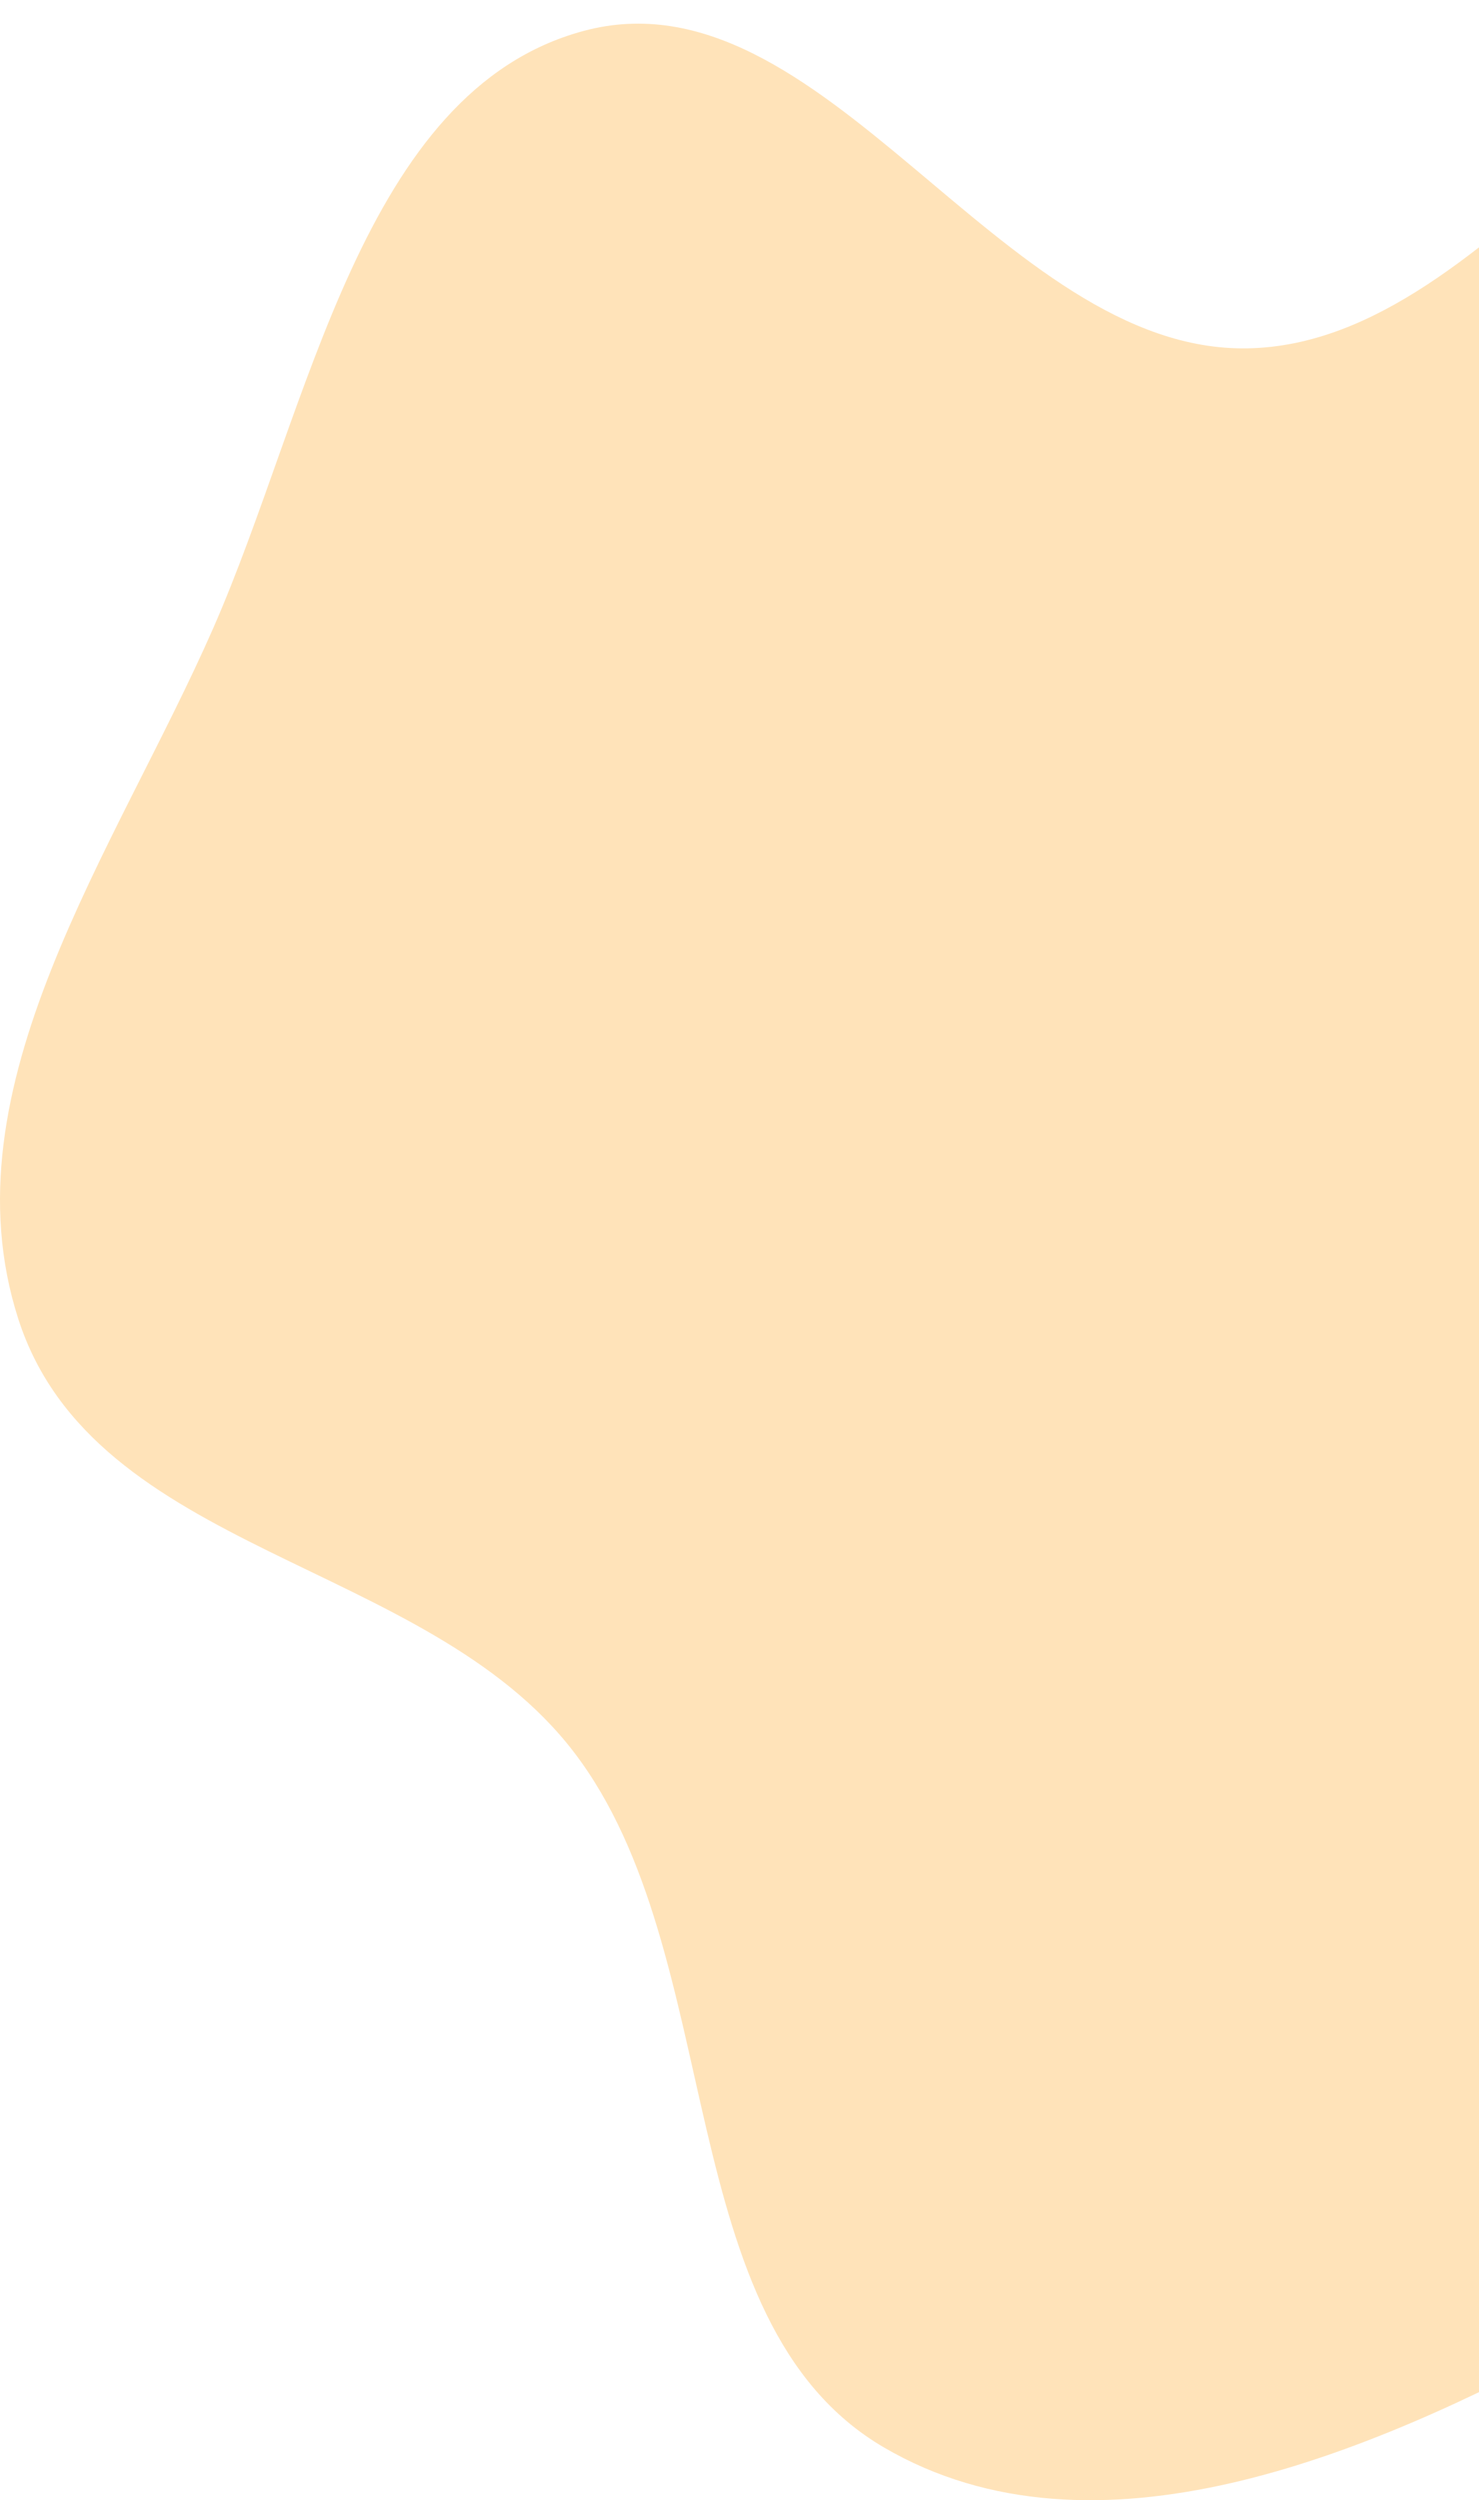 <svg width="497" height="840" viewBox="0 0 497 840" fill="none" xmlns="http://www.w3.org/2000/svg">
<path fill-rule="evenodd" clip-rule="evenodd" d="M419.304 117.036C505.327 115.396 563.562 -16.856 647.79 1.803C725.917 19.111 788.726 114.546 790.964 199.371C793.286 287.334 681.841 331.961 658.733 416.458C640.73 482.287 698.905 552.673 676.739 617.05C651.552 690.2 596.773 750.748 531.472 786.058C459.653 824.894 367.768 863.518 297.121 822.324C224.529 779.997 245.113 656.782 192.779 588.569C142.996 523.682 31.538 522.279 6.112 443.023C-18.912 365.023 38.877 285.713 71.66 211.035C104.179 136.958 121.513 30.562 196.022 10.416C276.728 -11.406 336.043 118.623 419.304 117.036Z" fill="#FFE3B9"/>
</svg>
